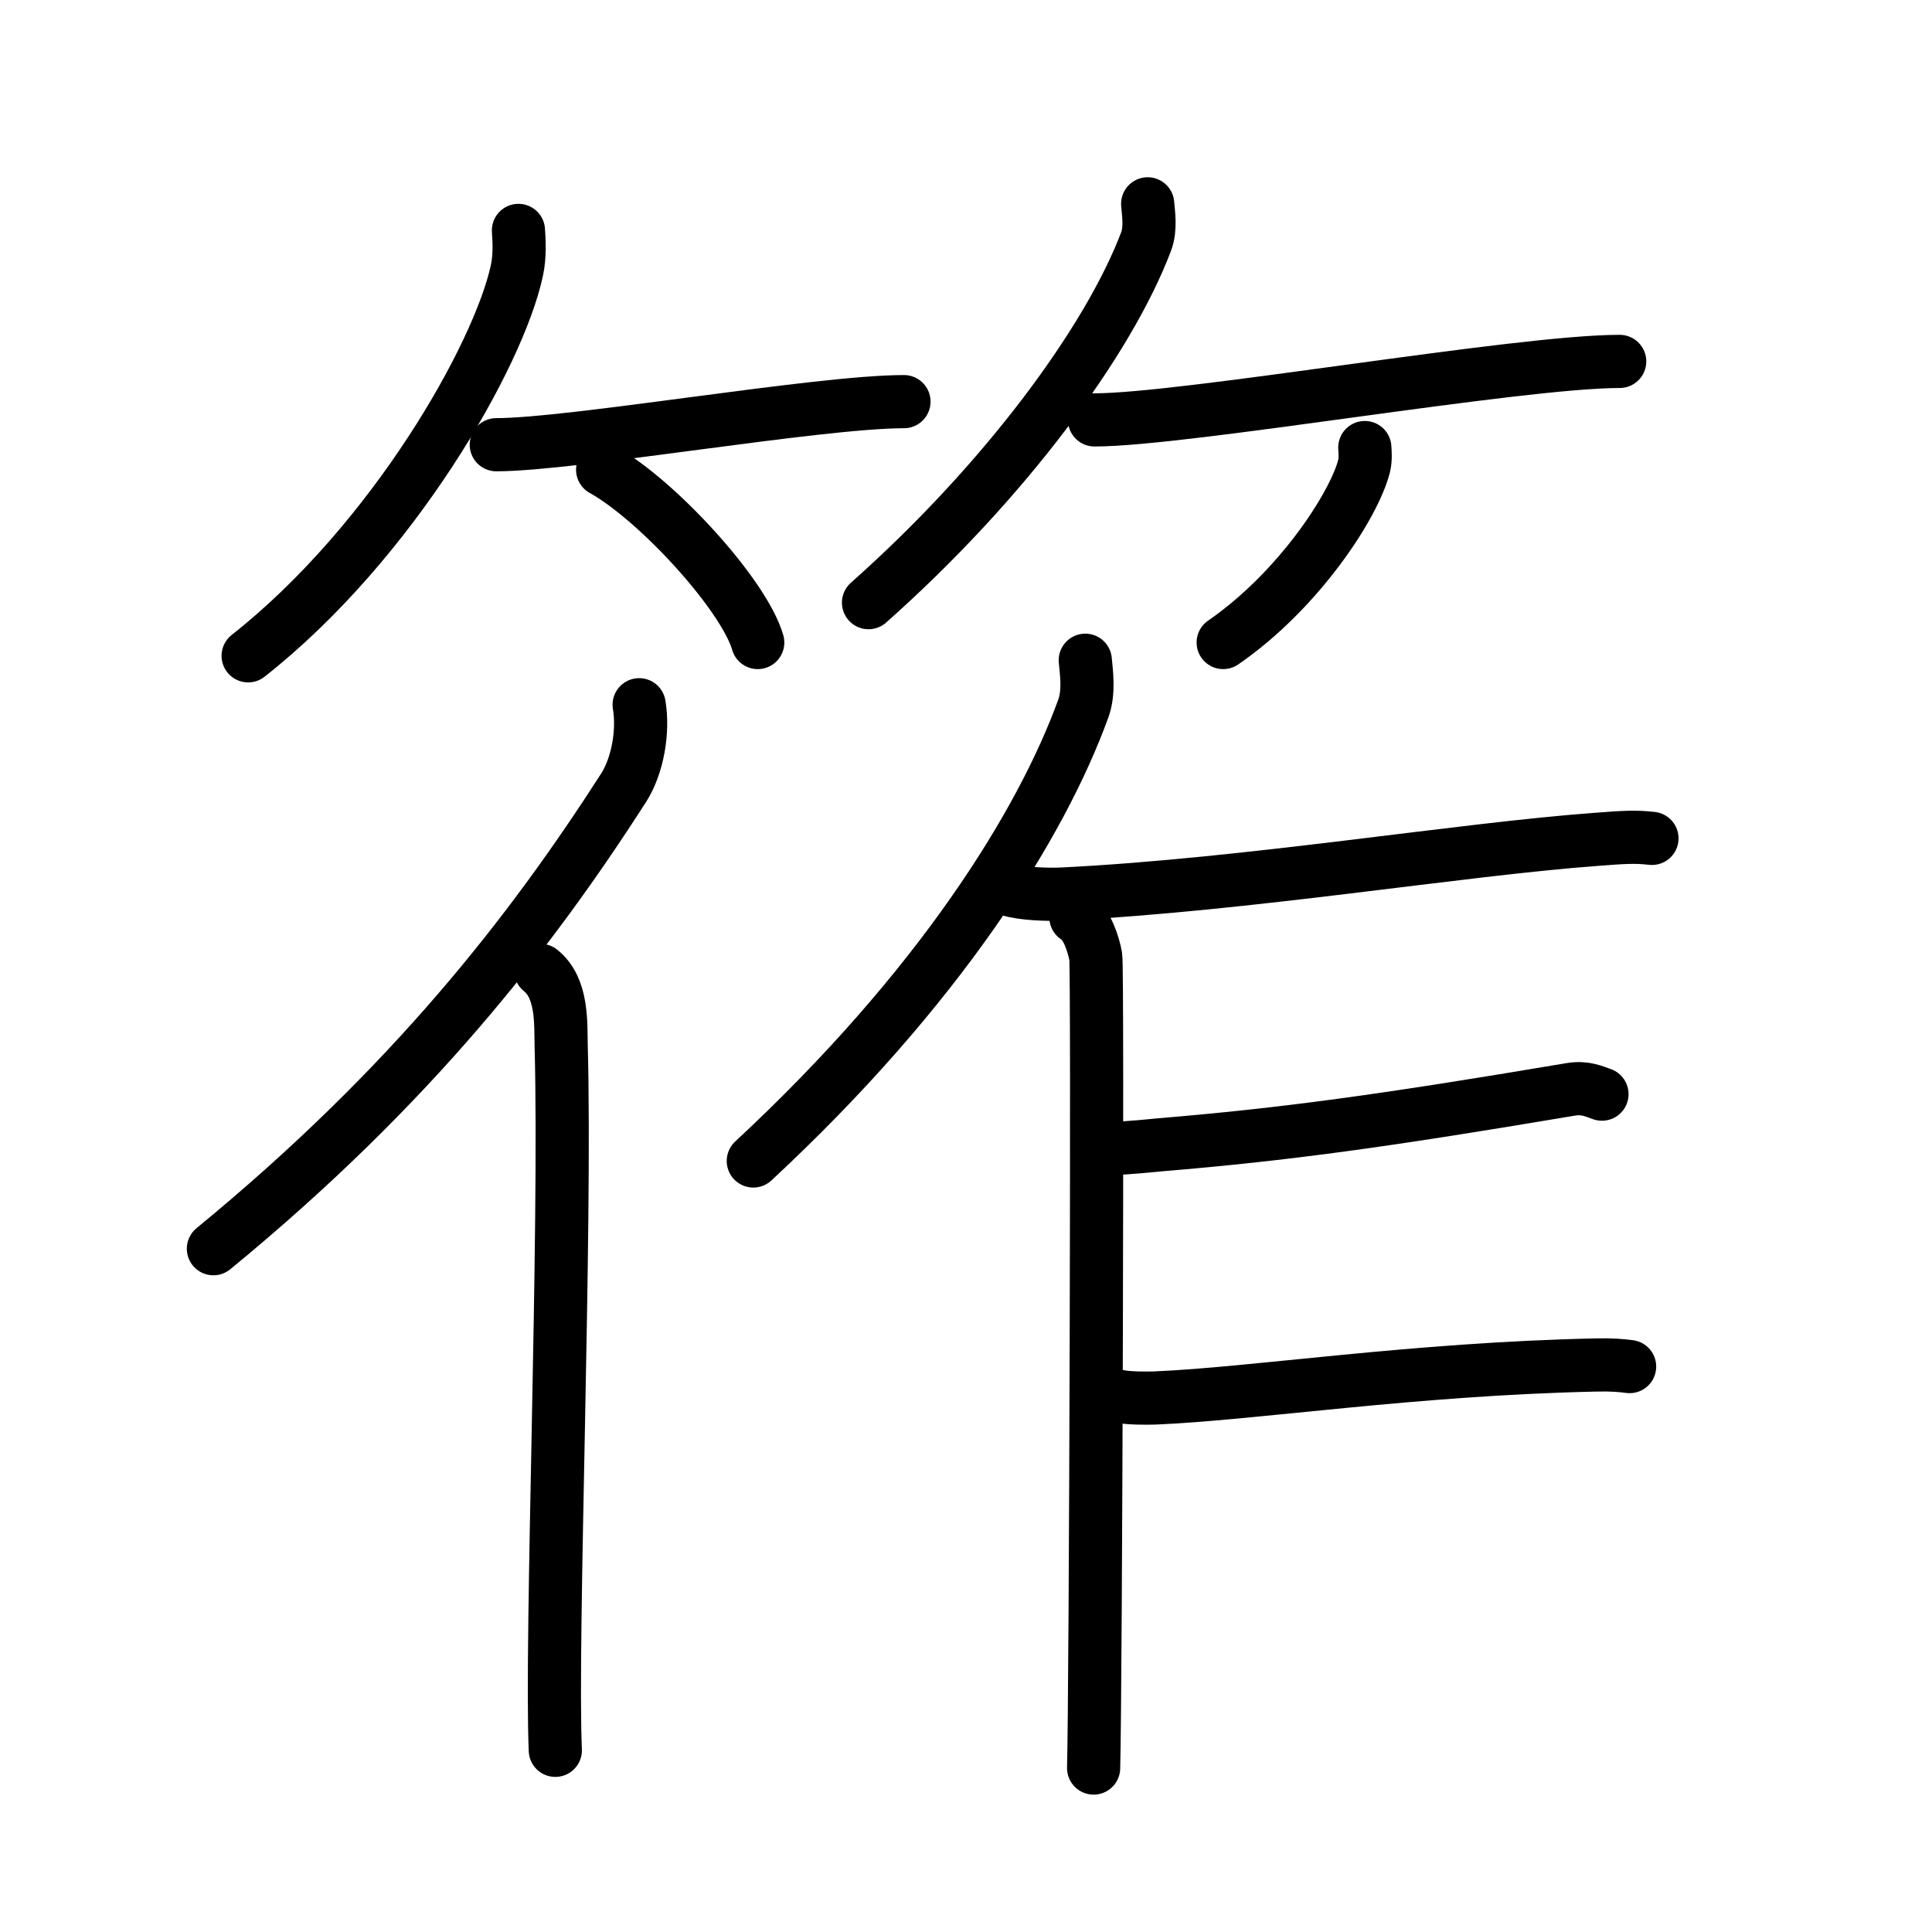 <svg xmlns="http://www.w3.org/2000/svg" width="109" height="109" viewBox="0 0 109 109"><g xmlns:kvg="http://kanjivg.tagaini.net" id="kvg:StrokePaths_07b70" style="fill:none;stroke:#000000;stroke-width:3;stroke-linecap:round;stroke-linejoin:round;"><g id="kvg:07b70" kvg:element="&#31600;"><g id="kvg:07b70-g1" kvg:element="&#31481;" kvg:variant="true" kvg:position="top" kvg:radical="general"><g id="kvg:07b70-g2" kvg:position="left"><path id="kvg:07b70-s1" kvg:type="&#12754;" d="M29.25,13c0.04,0.57,0.09,1.46-0.09,2.27C28.13,20.06,22.16,30.57,14,37"/><path id="kvg:07b70-s2" kvg:type="&#12752;b" d="M28,25.09c4.31,0,18.16-2.43,23-2.43"/><path id="kvg:07b70-s3" kvg:type="&#12756;/&#12753;" d="M34,26.5c3.09,1.72,7.98,7.07,8.75,9.75"/></g><g id="kvg:07b70-g3" kvg:position="right"><path id="kvg:07b70-s4" kvg:type="&#12754;" d="M64.75,11.5c0.04,0.53,0.19,1.38-0.09,2.13C62.55,19.2,56.72,27.15,49,34"/><path id="kvg:07b70-s5" kvg:type="&#12752;b" d="M61.75,23.69c5.12,0,23.88-3.3,29.63-3.3"/><path id="kvg:07b70-s6" kvg:type="&#12754;/&#12762;" d="M77,25.25c0.02,0.26,0.05,0.67-0.04,1.04c-0.55,2.19-3.67,7.01-7.95,9.96"/></g></g><g id="kvg:07b70-g4" kvg:element="&#20316;" kvg:position="bottom"><g id="kvg:07b70-g5" kvg:element="&#20155;" kvg:variant="true" kvg:original="&#20154;" kvg:position="left"><path id="kvg:07b70-s7" kvg:type="&#12754;" d="M36.06,39.76c0.25,1.48-0.07,3.42-0.88,4.69c-5.19,8.08-11.93,16.8-23.14,26"/><path id="kvg:07b70-s8" kvg:type="&#12753;" d="M30.5,54.75c1.25,1,1.13,2.97,1.16,4.25c0.29,10.57-0.6,33.45-0.33,39.75"/></g><g id="kvg:07b70-g6" kvg:element="&#20045;" kvg:position="right"><g id="kvg:07b70-g7" kvg:element="&#20031;"><path id="kvg:07b70-s9" kvg:type="&#12754;" d="M61.23,37.25c0.06,0.68,0.23,1.78-0.11,2.72C58.75,46.5,53,55.75,42.5,65.5"/></g><path id="kvg:07b70-s10" kvg:type="&#12752;" d="M56.92,50.19c0.79,0.25,2.24,0.29,3.04,0.25c10.46-0.52,22.38-2.52,30.16-3.09c1.46-0.11,2.1-0.16,3.08-0.05"/><path id="kvg:07b70-s11" kvg:type="&#12753;" d="M60.7,51.75c0.62,0.34,1,1.54,1.12,2.22c0.12,0.68,0,41.5-0.12,45.78"/><path id="kvg:07b70-s12" kvg:type="&#12752;b" d="M62.5,64.81c1.5-0.06,2.42-0.18,2.93-0.22C72.5,64,78,63.25,88.62,61.46c0.83-0.14,1.34,0.13,1.76,0.27"/><path id="kvg:07b70-s13" kvg:type="&#12752;b" d="M63.15,78.78c0.54,0.11,1.52,0.11,2.06,0.09c5.6-0.24,14.53-1.64,24.85-1.86c0.89-0.02,1.44,0.03,1.88,0.09"/></g></g></g></g></svg>